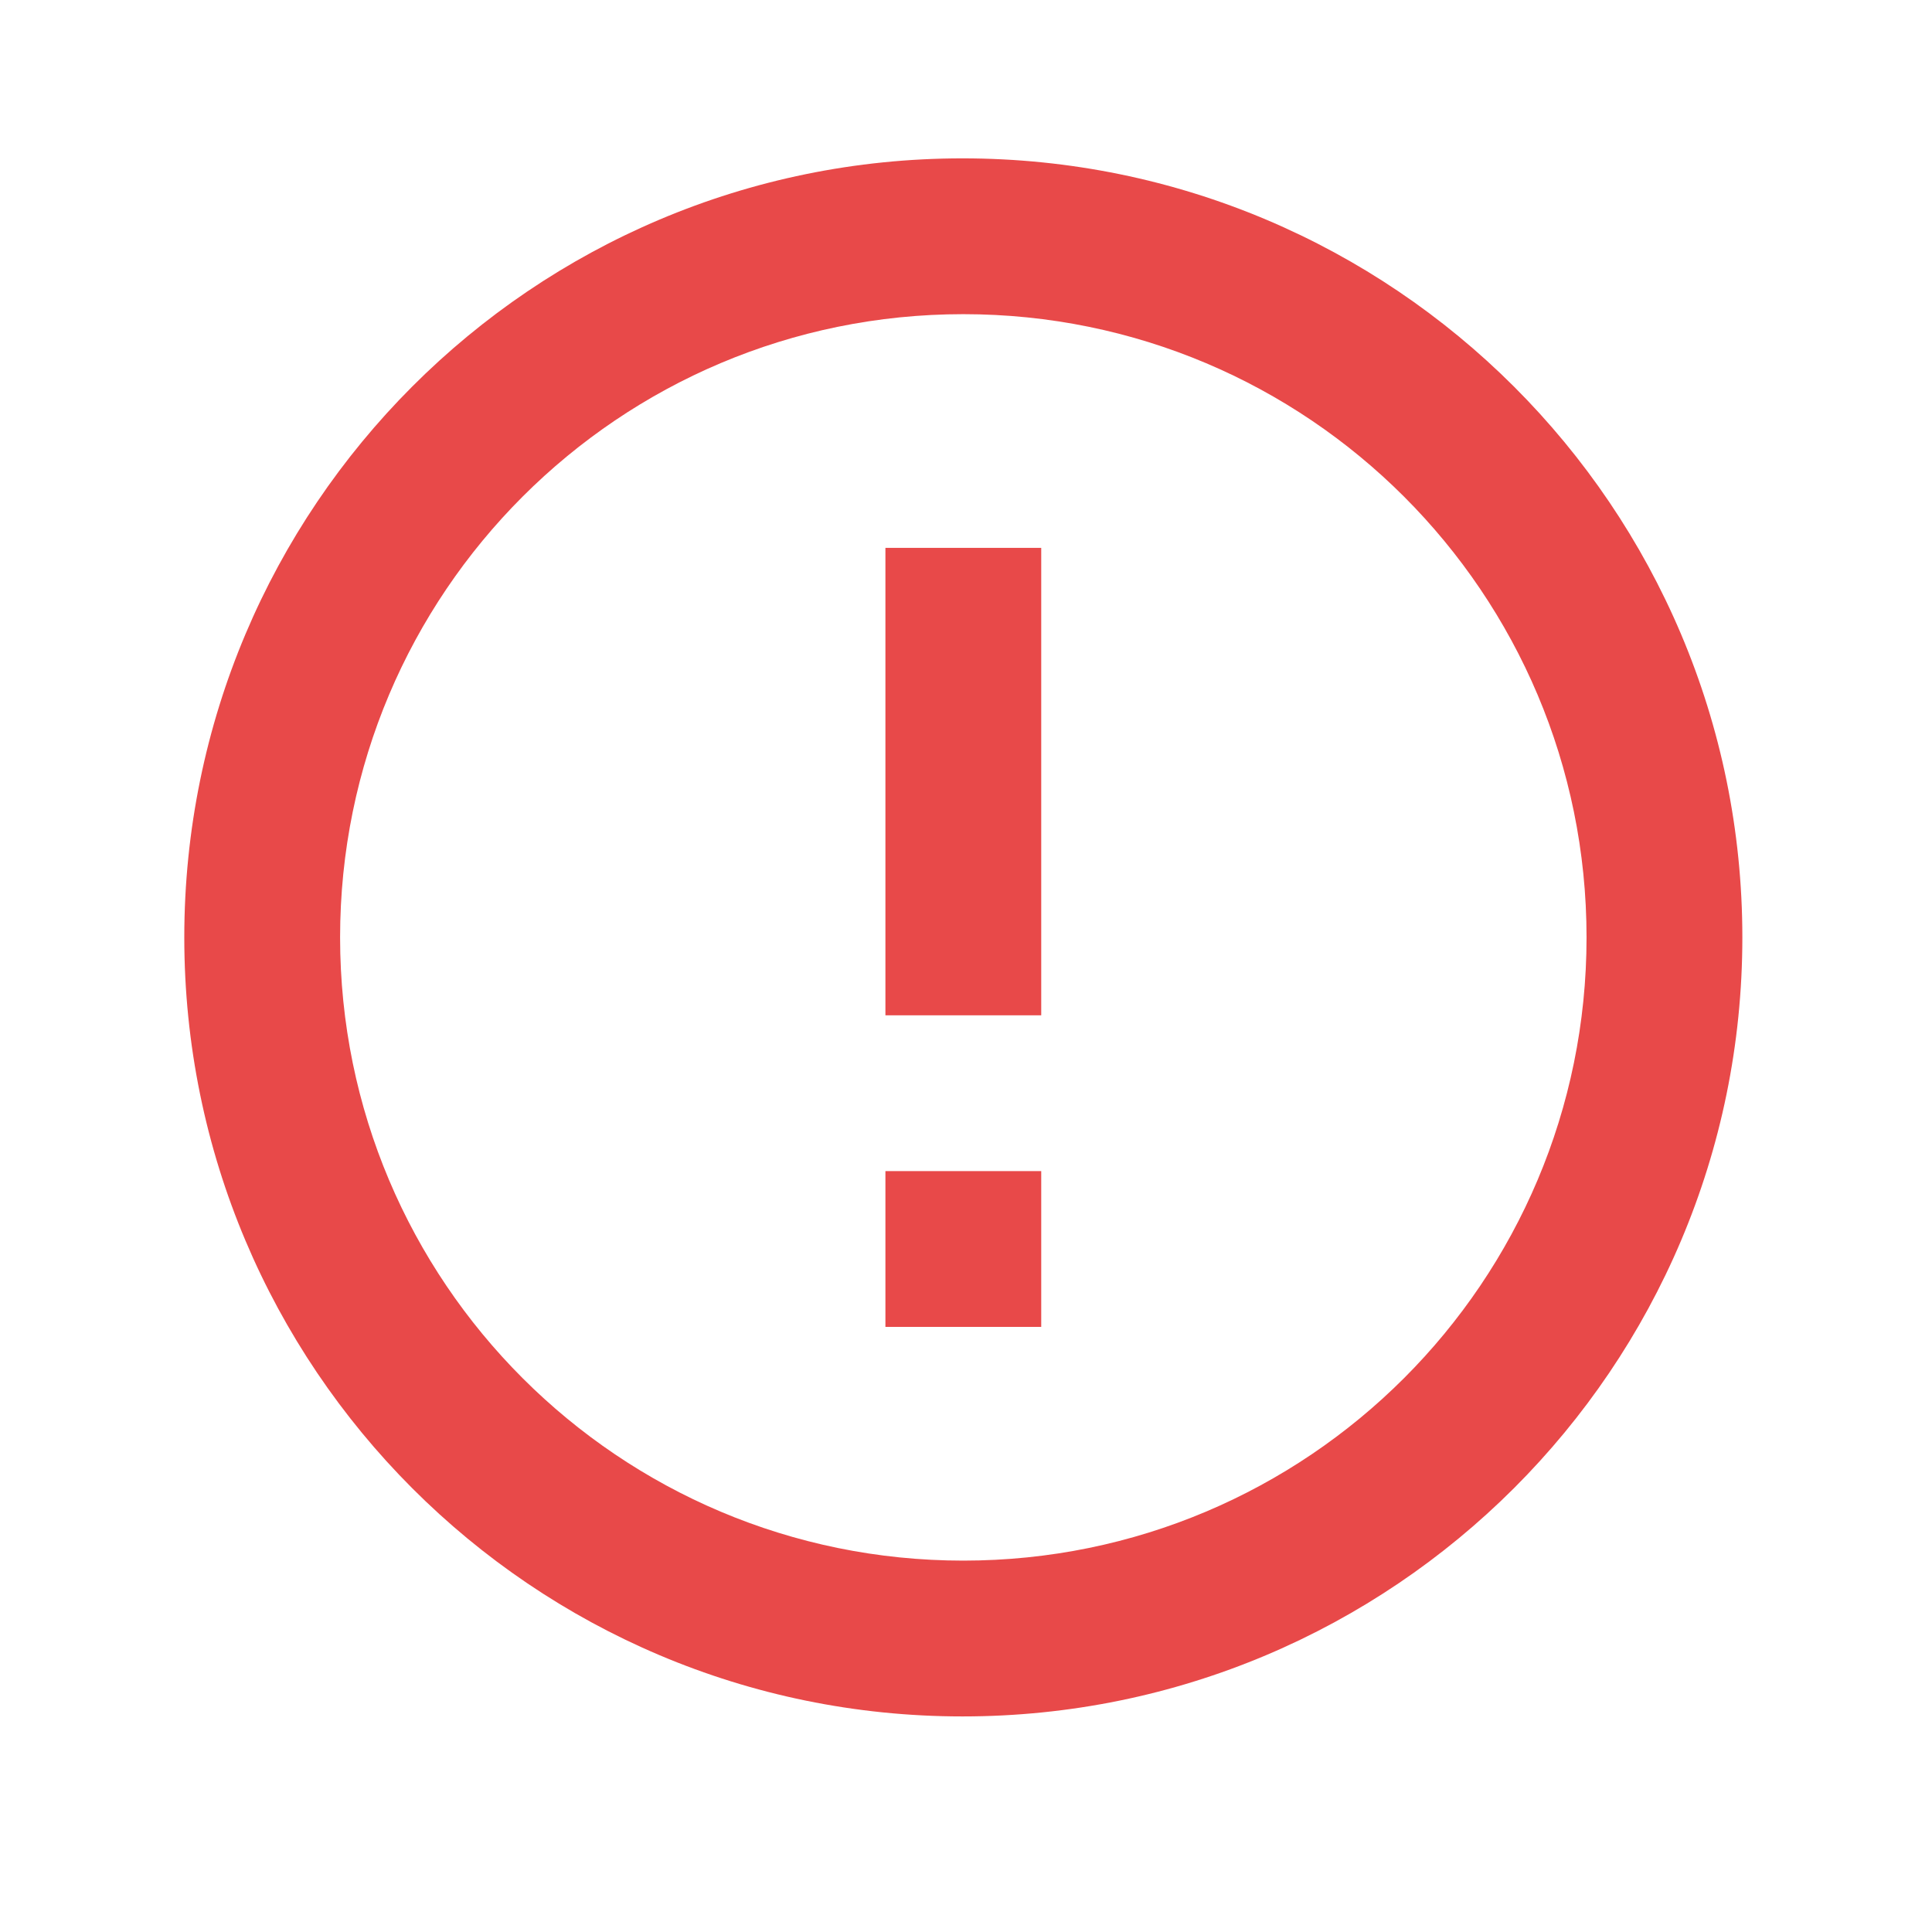 <svg width="31" height="31" viewBox="0 0 31 31" fill="none" xmlns="http://www.w3.org/2000/svg">
<path d="M15.444 2.541C8.545 2.541 2.957 8.141 2.957 15.041C2.957 21.941 8.545 27.541 15.444 27.541C22.357 27.541 27.957 21.941 27.957 15.041C27.957 8.141 22.357 2.541 15.444 2.541ZM15.457 25.041C9.932 25.041 5.457 20.566 5.457 15.041C5.457 9.516 9.932 5.041 15.457 5.041C20.982 5.041 25.457 9.516 25.457 15.041C25.457 20.566 20.982 25.041 15.457 25.041ZM14.207 18.791H16.707V21.291H14.207V18.791ZM14.207 8.791H16.707V16.291H14.207V8.791Z" fill="#E84949"/>
</svg>
